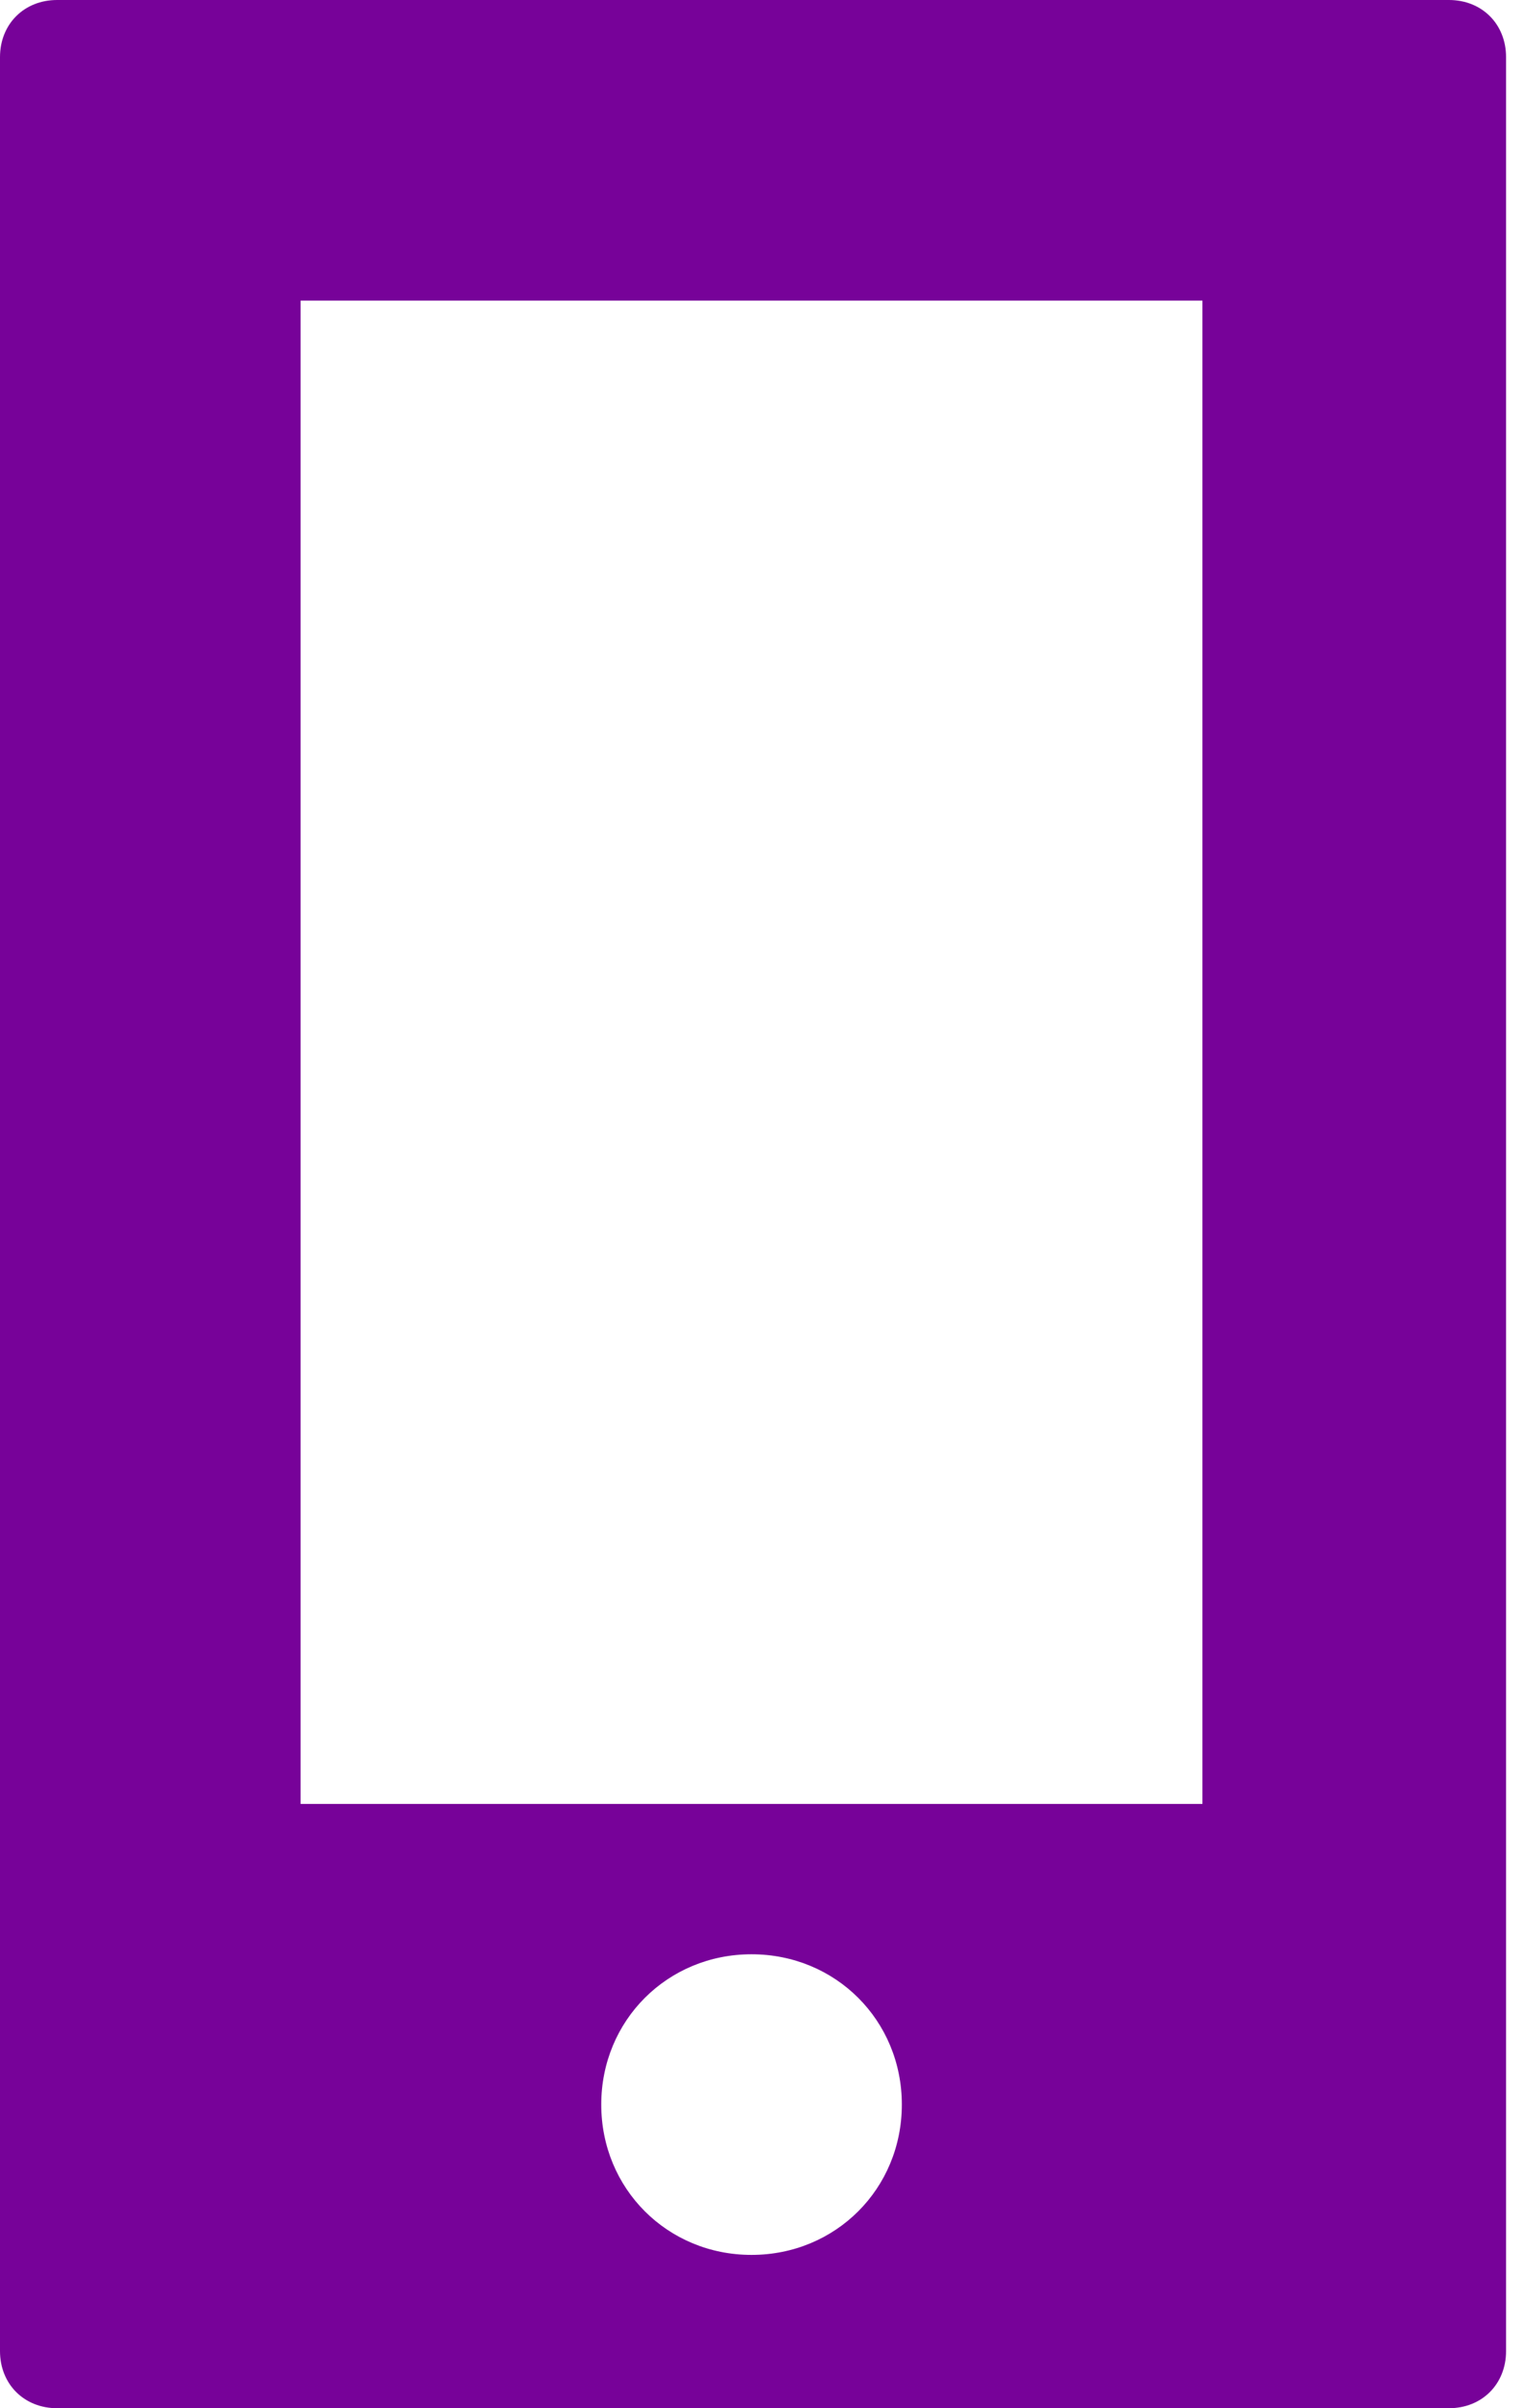 <svg width="19" height="30" viewBox="0 0 19 30" fill="none" xmlns="http://www.w3.org/2000/svg">
<path d="M0.712 0C0.3 0 0 0.3 0 0.712V29.288C0 29.7 0.3 30 0.712 30H18.052C18.464 30 18.764 29.7 18.764 29.288V0.712C18.764 0.3 18.464 0 18.052 0H0.712V0ZM3.745 3.745H14.981V22.472H3.745V3.745ZM9.363 24.345C10.412 24.345 11.236 25.169 11.236 26.217C11.236 27.266 10.412 28.09 9.363 28.09C8.315 28.09 7.491 27.266 7.491 26.217C7.491 25.169 8.315 24.345 9.363 24.345Z" fill="#770299"/>
</svg>
